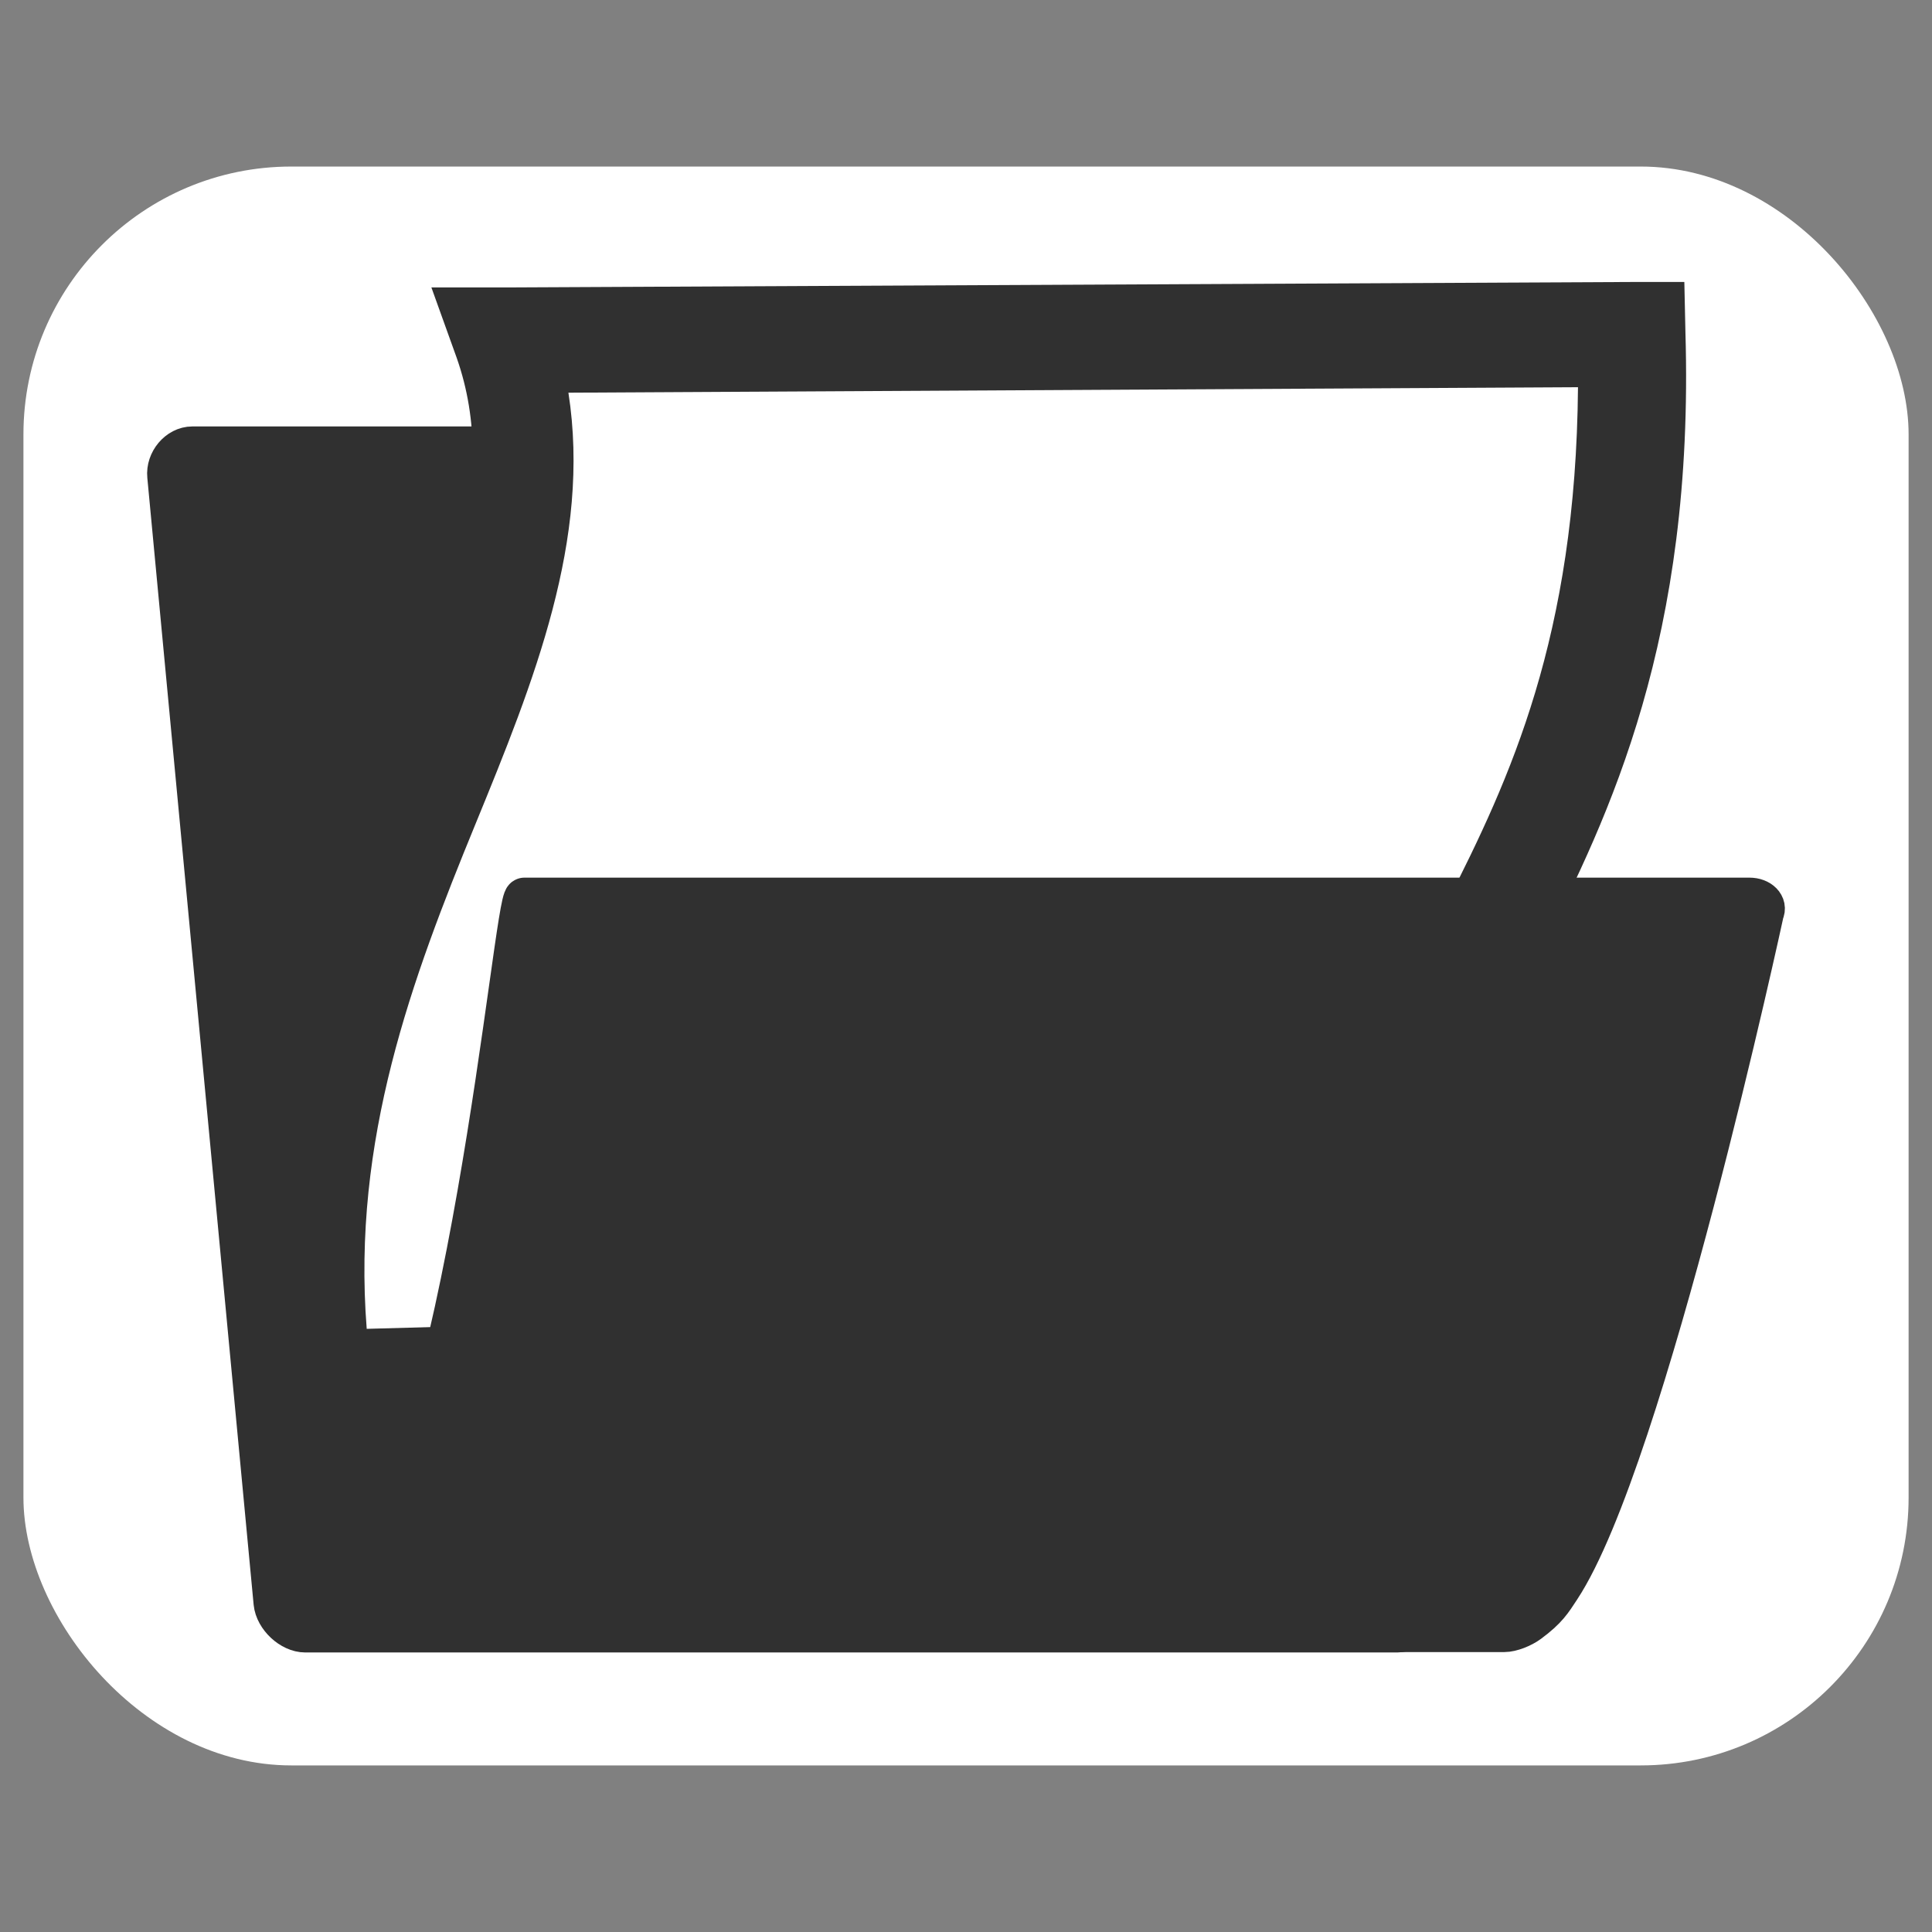 <?xml version="1.0" encoding="UTF-8" standalone="no"?>
<!-- Created with Inkscape (http://www.inkscape.org/) -->
<svg
   xmlns:dc="http://purl.org/dc/elements/1.1/"
   xmlns:cc="http://web.resource.org/cc/"
   xmlns:rdf="http://www.w3.org/1999/02/22-rdf-syntax-ns#"
   xmlns:svg="http://www.w3.org/2000/svg"
   xmlns="http://www.w3.org/2000/svg"
   xmlns:sodipodi="http://sodipodi.sourceforge.net/DTD/sodipodi-0.dtd"
   xmlns:inkscape="http://www.inkscape.org/namespaces/inkscape"
   width="48.303px"
   height="48.303px"
   id="svg97"
   sodipodi:version="0.32"
   inkscape:version="0.45.1"
   sodipodi:docbase="/home/christof/themes_and_icons/meinICONtheme/BRIT ICONS/scalable/actions"
   sodipodi:docname="document-open.svg"
   inkscape:export-filename="/home/jimmac/ximian_art/icons/nautilus/snowdunes/gnome-fs-directory-accept.png"
   inkscape:export-xdpi="90.303030"
   inkscape:export-ydpi="90.303030"
   inkscape:output_extension="org.inkscape.output.svg.inkscape">
  <rect width="100%" height="100%" fill="#808080" stroke="none"/>
  <defs
     id="defs3">
    <linearGradient
       id="linearGradient269">
      <stop
         id="stop270"
         offset="0.303"
         style="stop-color:#a3a3a3;stop-opacity:1.303;" />
      <stop
         id="stop271"
         offset="1.303"
         style="stop-color:#4c4c4c;stop-opacity:1.303;" />
    </linearGradient>
    <linearGradient
       id="linearGradient259">
      <stop
         id="stop260"
         offset="0.303"
         style="stop-color:#fafafa;stop-opacity:1.303;" />
      <stop
         style="stop-color:#a8a8a8;stop-opacity:1;"
         offset="0.5"
         id="stop8238" />
      <stop
         id="stop261"
         offset="1"
         style="stop-color:#cdcdcd;stop-opacity:1;" />
    </linearGradient>
    <linearGradient
       id="linearGradient335">
      <stop
         style="stop-color:#ffffff;stop-opacity:1.303;"
         offset="0.303"
         id="stop336" />
      <stop
         style="stop-color:#ffffff;stop-opacity:0.303;"
         offset="1.303"
         id="stop337" />
    </linearGradient>
    <linearGradient
       id="linearGradient1789">
      <stop
         style="stop-color:#a0a0a0;stop-opacity:1;"
         offset="0"
         id="stop1790" />
      <stop
         style="stop-color:#a8a8a8;stop-opacity:1;"
         offset="1"
         id="stop1791" />
    </linearGradient>
    <linearGradient
       id="linearGradient137">
      <stop
         style="stop-color:#ffffff;stop-opacity:0.701;"
         offset="0.303"
         id="stop138" />
      <stop
         style="stop-color:#ffffff;stop-opacity:0.303;"
         offset="1.303"
         id="stop139" />
    </linearGradient>
  </defs>
  <sodipodi:namedview
     id="base"
     pagecolor="#ffffff"
     bordercolor="#666666"
     borderopacity="1.0"
     inkscape:pageopacity="0.0"
     inkscape:pageshadow="2"
     inkscape:zoom="9.5901358"
     inkscape:cx="30.951249"
     inkscape:cy="20.456015"
     inkscape:current-layer="layer3"
     showgrid="false"
     inkscape:grid-bbox="true"
     inkscape:document-units="px"
     inkscape:window-width="1680"
     inkscape:window-height="1003"
     inkscape:window-x="0"
     inkscape:window-y="47"
     inkscape:showpageshadow="false" />
  <g
     id="layer1"
     inkscape:label="Folder"
     inkscape:groupmode="layer" />
  <g
     inkscape:label="Open"
     id="layer3"
     inkscape:groupmode="layer">
    <rect
       style="opacity:1;fill:#ffffff;fill-opacity:1;fill-rule:nonzero;stroke:none;stroke-width:10;stroke-linejoin:miter;stroke-miterlimit:4;stroke-dasharray:none;stroke-opacity:1"
       id="rect5161"
       width="47.132"
       height="39.974"
       x="0.586"
       y="4.164"
       rx="6.697" />
    <g
       inkscape:export-ydpi="74.800003"
       inkscape:export-xdpi="74.800003"
       inkscape:export-filename="/home/jimmac/ximian_art/icons/nautilus/suse93/gnome-fs-directory.png"
       transform="matrix(1.034,0,0.105,1.034,-10.032,2.632)"
       id="g1853"
       style="fill:#ffffff;fill-opacity:0.58;fill-rule:nonzero;stroke:#303030;stroke-miterlimit:4;display:block" />
    <g
       id="g5156"
       transform="matrix(0.877,0,0,0.877,2.783,6.173)">
      <path
         id="path8230"
         d="M 43.375,1 L 11.25,1.156 L 9.125,1.156 L 9.844,3.156 C 11.115,6.765 9.552,10.537 7.594,15.312 C 5.635,20.088 3.406,25.735 4.406,32.594 L 4.594,33.906 L 5.906,33.875 C 5.906,33.875 37.406,33 37.406,33 L 39.344,32.938 L 38.812,31.062 C 37.405,26.251 38.793,23.91 40.75,20.062 C 42.707,16.215 45.133,11.162 44.875,2.438 L 44.844,1 L 43.375,1 z M 41.812,4 C 41.753,11.122 39.872,15.161 38.062,18.719 C 36.351,22.084 34.855,25.449 35.625,30.062 C 32.746,30.144 9.754,30.774 7.281,30.844 C 6.854,25.447 8.576,20.855 10.375,16.469 C 12.054,12.376 13.681,8.331 13.031,4.156 L 41.812,4 z "
         style="opacity:1;color:#303030;fill:#303030;fill-opacity:1;fill-rule:nonzero;stroke:none;stroke-width:3;stroke-linecap:butt;stroke-linejoin:miter;marker:none;stroke-miterlimit:4;stroke-dasharray:none;stroke-dashoffset:0;stroke-opacity:1;visibility:visible;display:block;overflow:visible" />
      <path
         id="path2375"
         d="M 2.312,5.688 C 1.899,5.688 1.552,6.111 1.594,6.531 L 4.625,38.656 C 4.667,39.077 5.117,39.5 5.531,39.5 L 36.656,39.5 C 37.07,39.5 37.448,39.077 37.406,38.656 L 36.844,33 C 35.759,33.03 5.906,33.875 5.906,33.875 L 4.594,33.906 L 4.406,32.594 C 3.406,25.735 5.635,20.088 7.594,15.312 C 9.102,11.636 10.386,8.558 10.312,5.688 L 2.312,5.688 z "
         style="color:#303030;fill:#303030;fill-opacity:1;fill-rule:nonzero;stroke:#303030;stroke-width:1.14;stroke-linecap:round;stroke-linejoin:round;marker:none;marker-start:none;marker-mid:none;marker-end:none;stroke-miterlimit:4;stroke-dashoffset:0;stroke-opacity:1;visibility:visible;display:inline;overflow:visible" />
      <path
         style="opacity:1;color:#303030;fill:#303030;fill-opacity:1;fill-rule:nonzero;stroke:#303030;stroke-width:1.14;stroke-linecap:butt;stroke-linejoin:round;marker:none;marker-start:none;marker-mid:none;marker-end:none;stroke-miterlimit:4;stroke-dasharray:none;stroke-dashoffset:0;stroke-opacity:1;visibility:visible;display:block;overflow:visible"
         d="M 5.779,39.066 C 5.882,39.277 6.089,39.489 6.399,39.489 L 39.708,39.489 C 39.915,39.489 40.229,39.363 40.416,39.225 C 40.946,38.833 41.071,38.612 41.309,38.251 C 43.757,34.536 47.114,18.974 47.114,18.974 C 47.217,18.763 47.01,18.551 46.7,18.551 L 11.776,18.551 C 11.466,18.551 10.12,34.659 6.913,37.838 L 5.675,39.066 L 5.779,39.066 z "
         id="path2401"
         sodipodi:nodetypes="cccsscccscc"
         inkscape:export-filename="/home/jimmac/ximian_art/icons/nautilus/suse93/gnome-fs-directory.png"
         inkscape:export-xdpi="74.800003"
         inkscape:export-ydpi="74.800003" />
    </g>
  </g>
  <g
     inkscape:groupmode="layer"
     id="layer2"
     inkscape:label="pattern" />
</svg>
